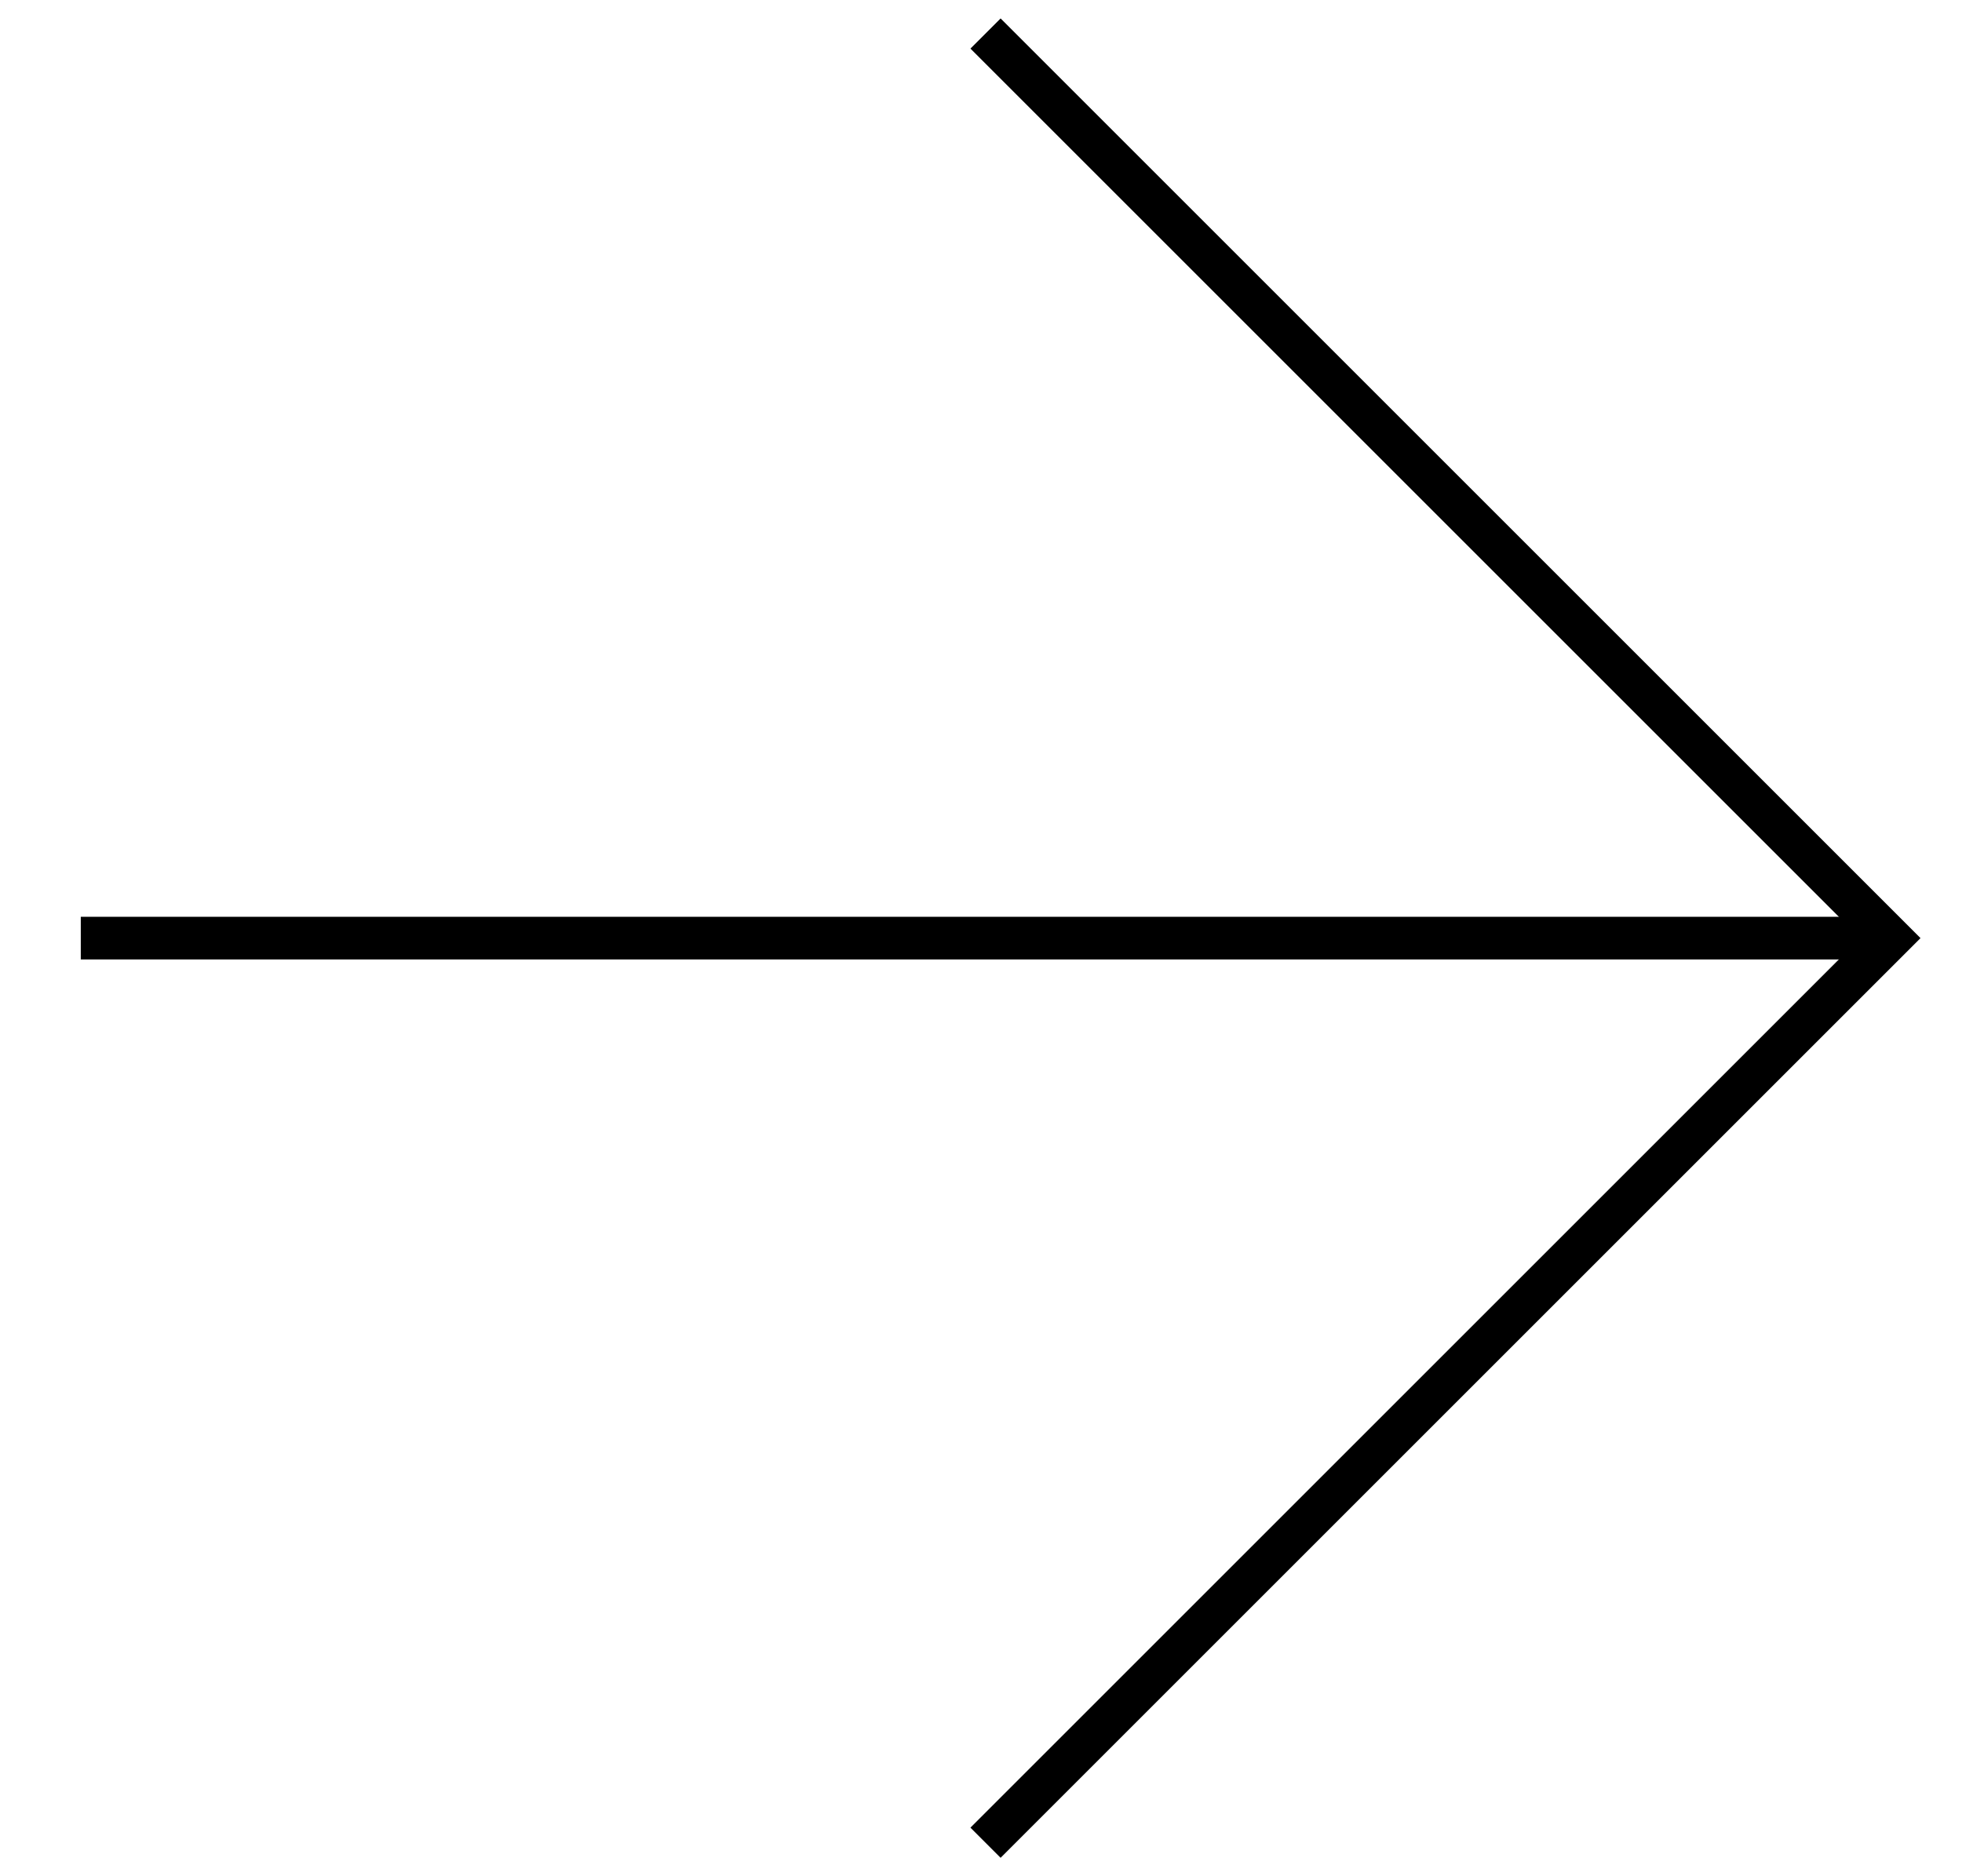 <svg width="23" height="22" viewBox="0 0 23 22" fill="none" xmlns="http://www.w3.org/2000/svg">
<path d="M22.16 11H0.947" stroke="black" stroke-width="0.5"/>
<path d="M11.553 0.393L22.16 11L11.553 21.607" stroke="black" stroke-width="0.5"/>
</svg>
